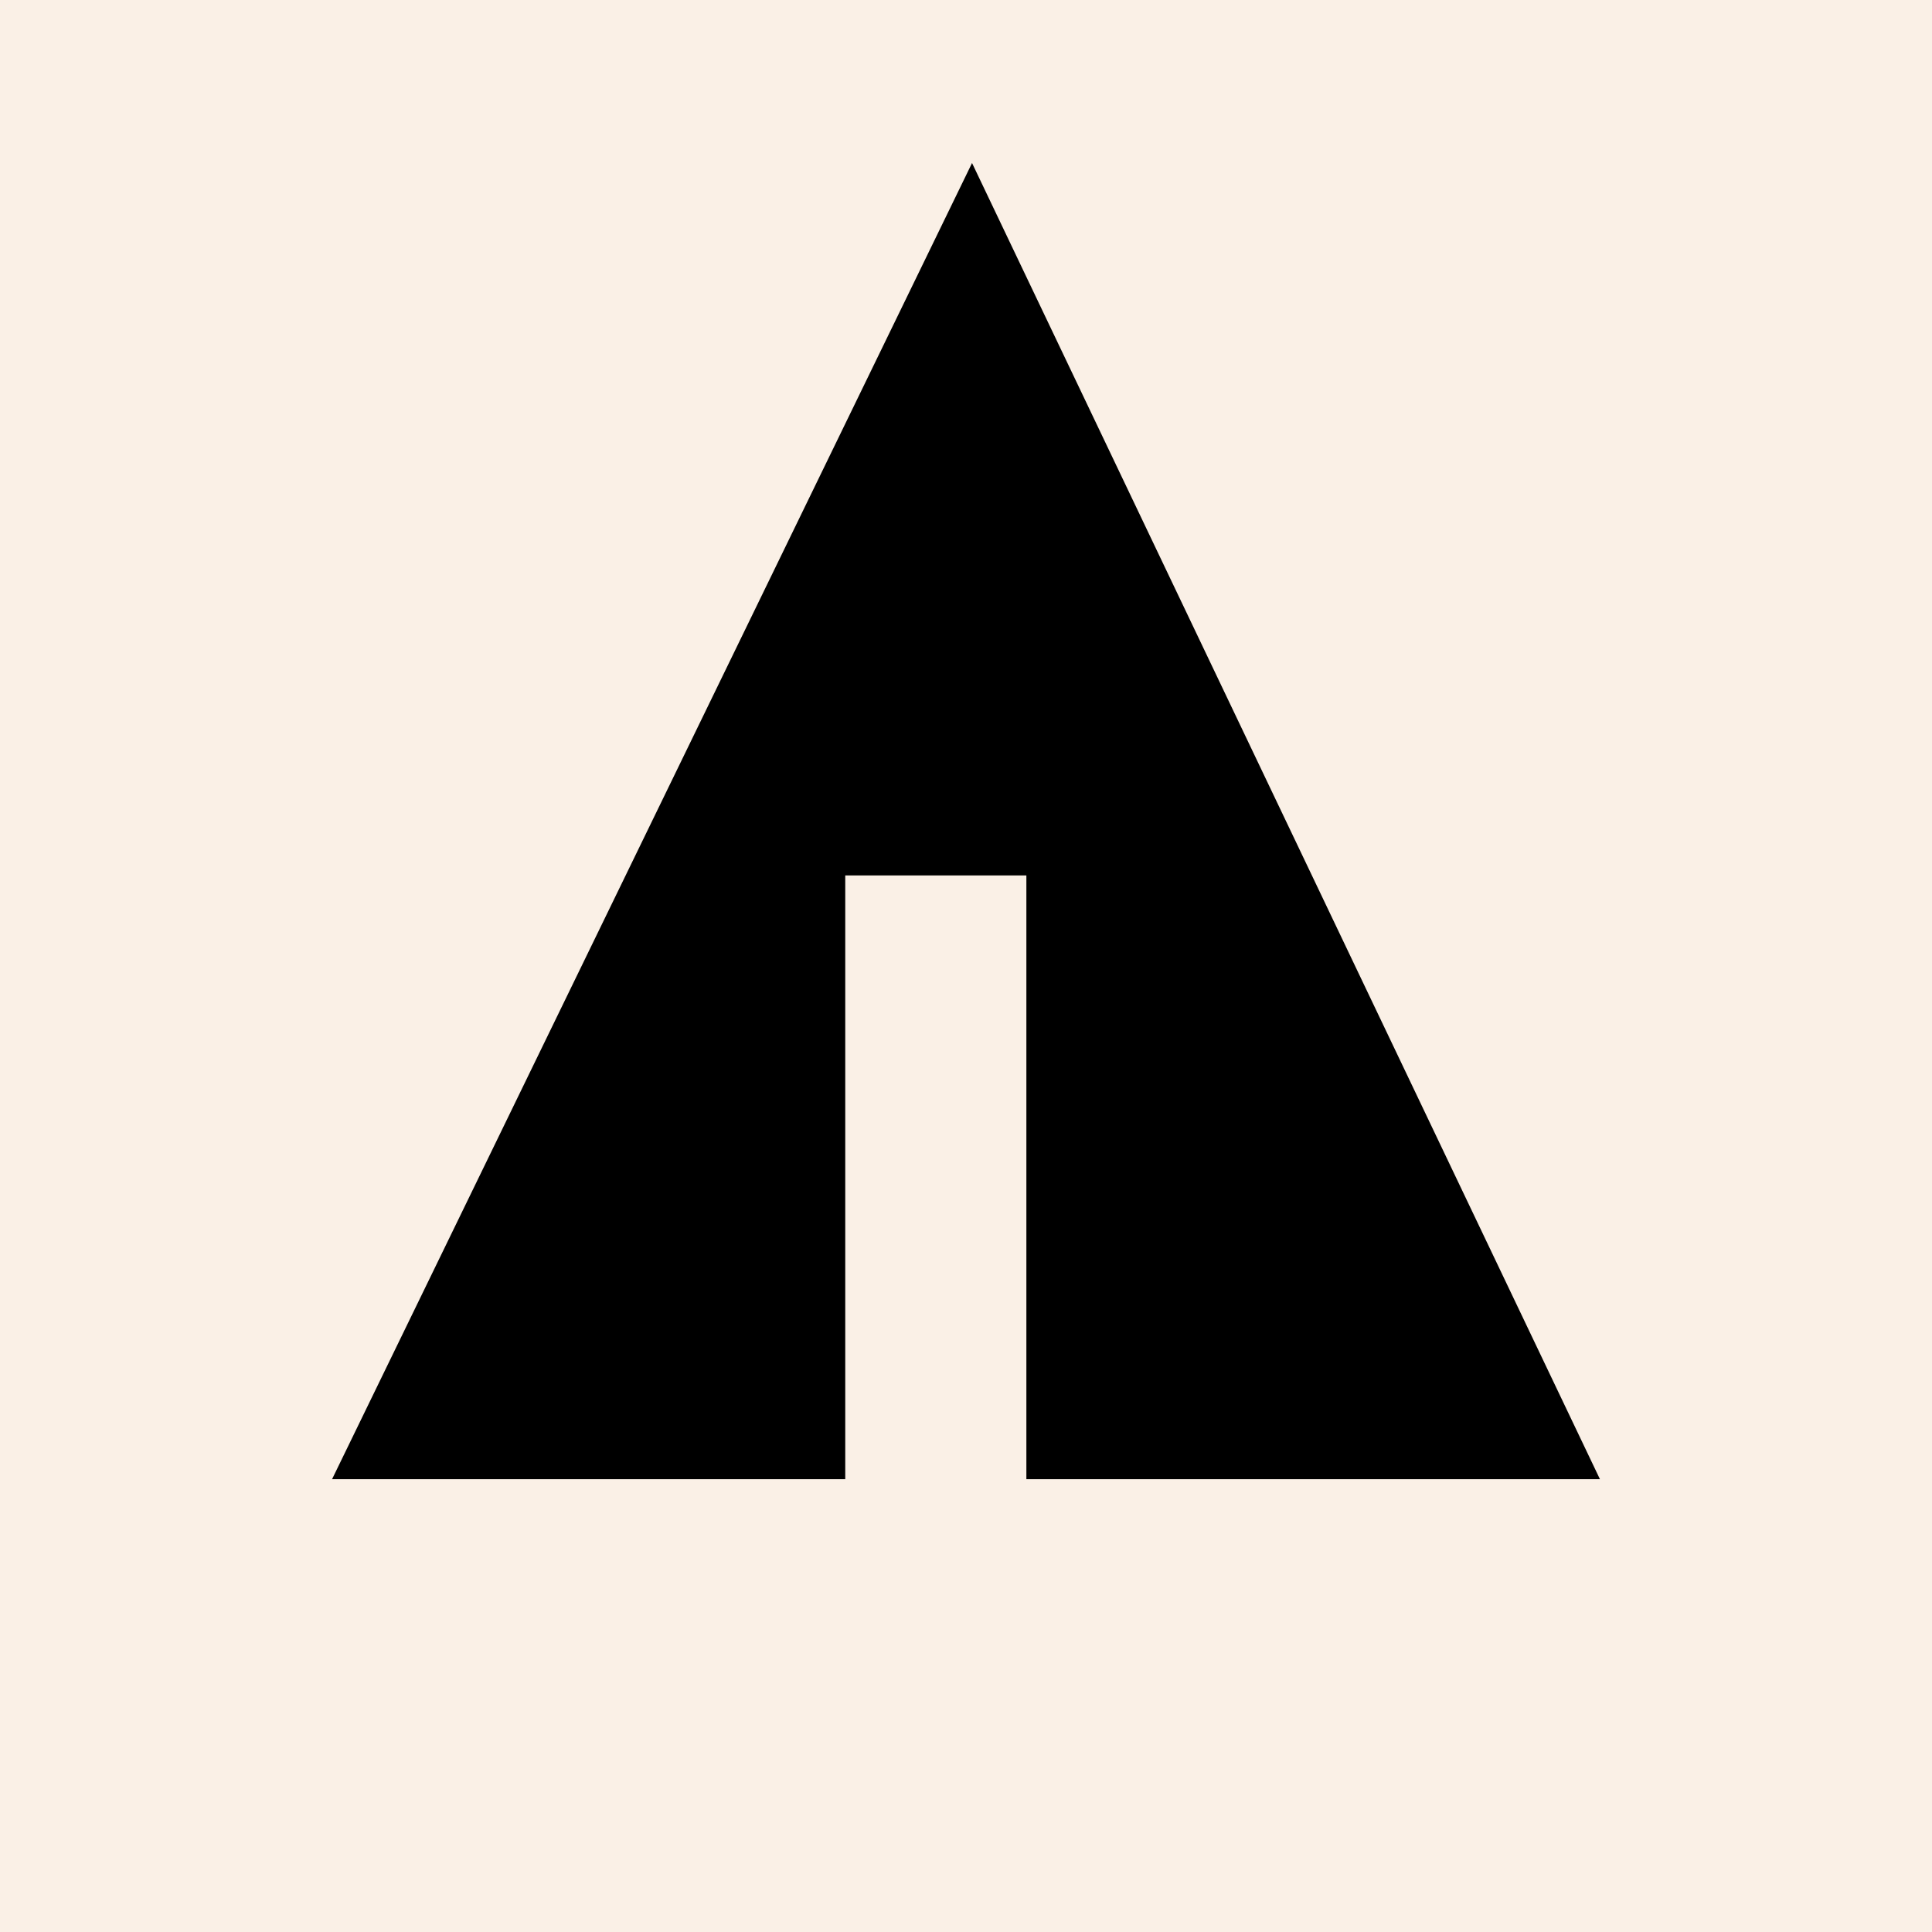 <svg xmlns="http://www.w3.org/2000/svg" width="32" height="32" viewBox="0 0 32 32" aria-labelledby="title">
    <title id="title">Forrst icon</title>
<rect fill="linen" width="32" height="32"/>
	<line stroke="linen" x1="11" y1="18.1" x2="15.1" y2="20.4"/>
    <line stroke="linen" x1="16.5" y1="18.2" x2="19.3" y2="15.7"/>
    <line stroke="linen" x1="16.5" y1="21" x2="21.2" y2="17.9"/>
	<polygon fill="black" points="5.5,24.5 14,24.5 14,14.5 17,14.5 17,24.5 26.5,24.5 16.1,2.7"/>
</svg>